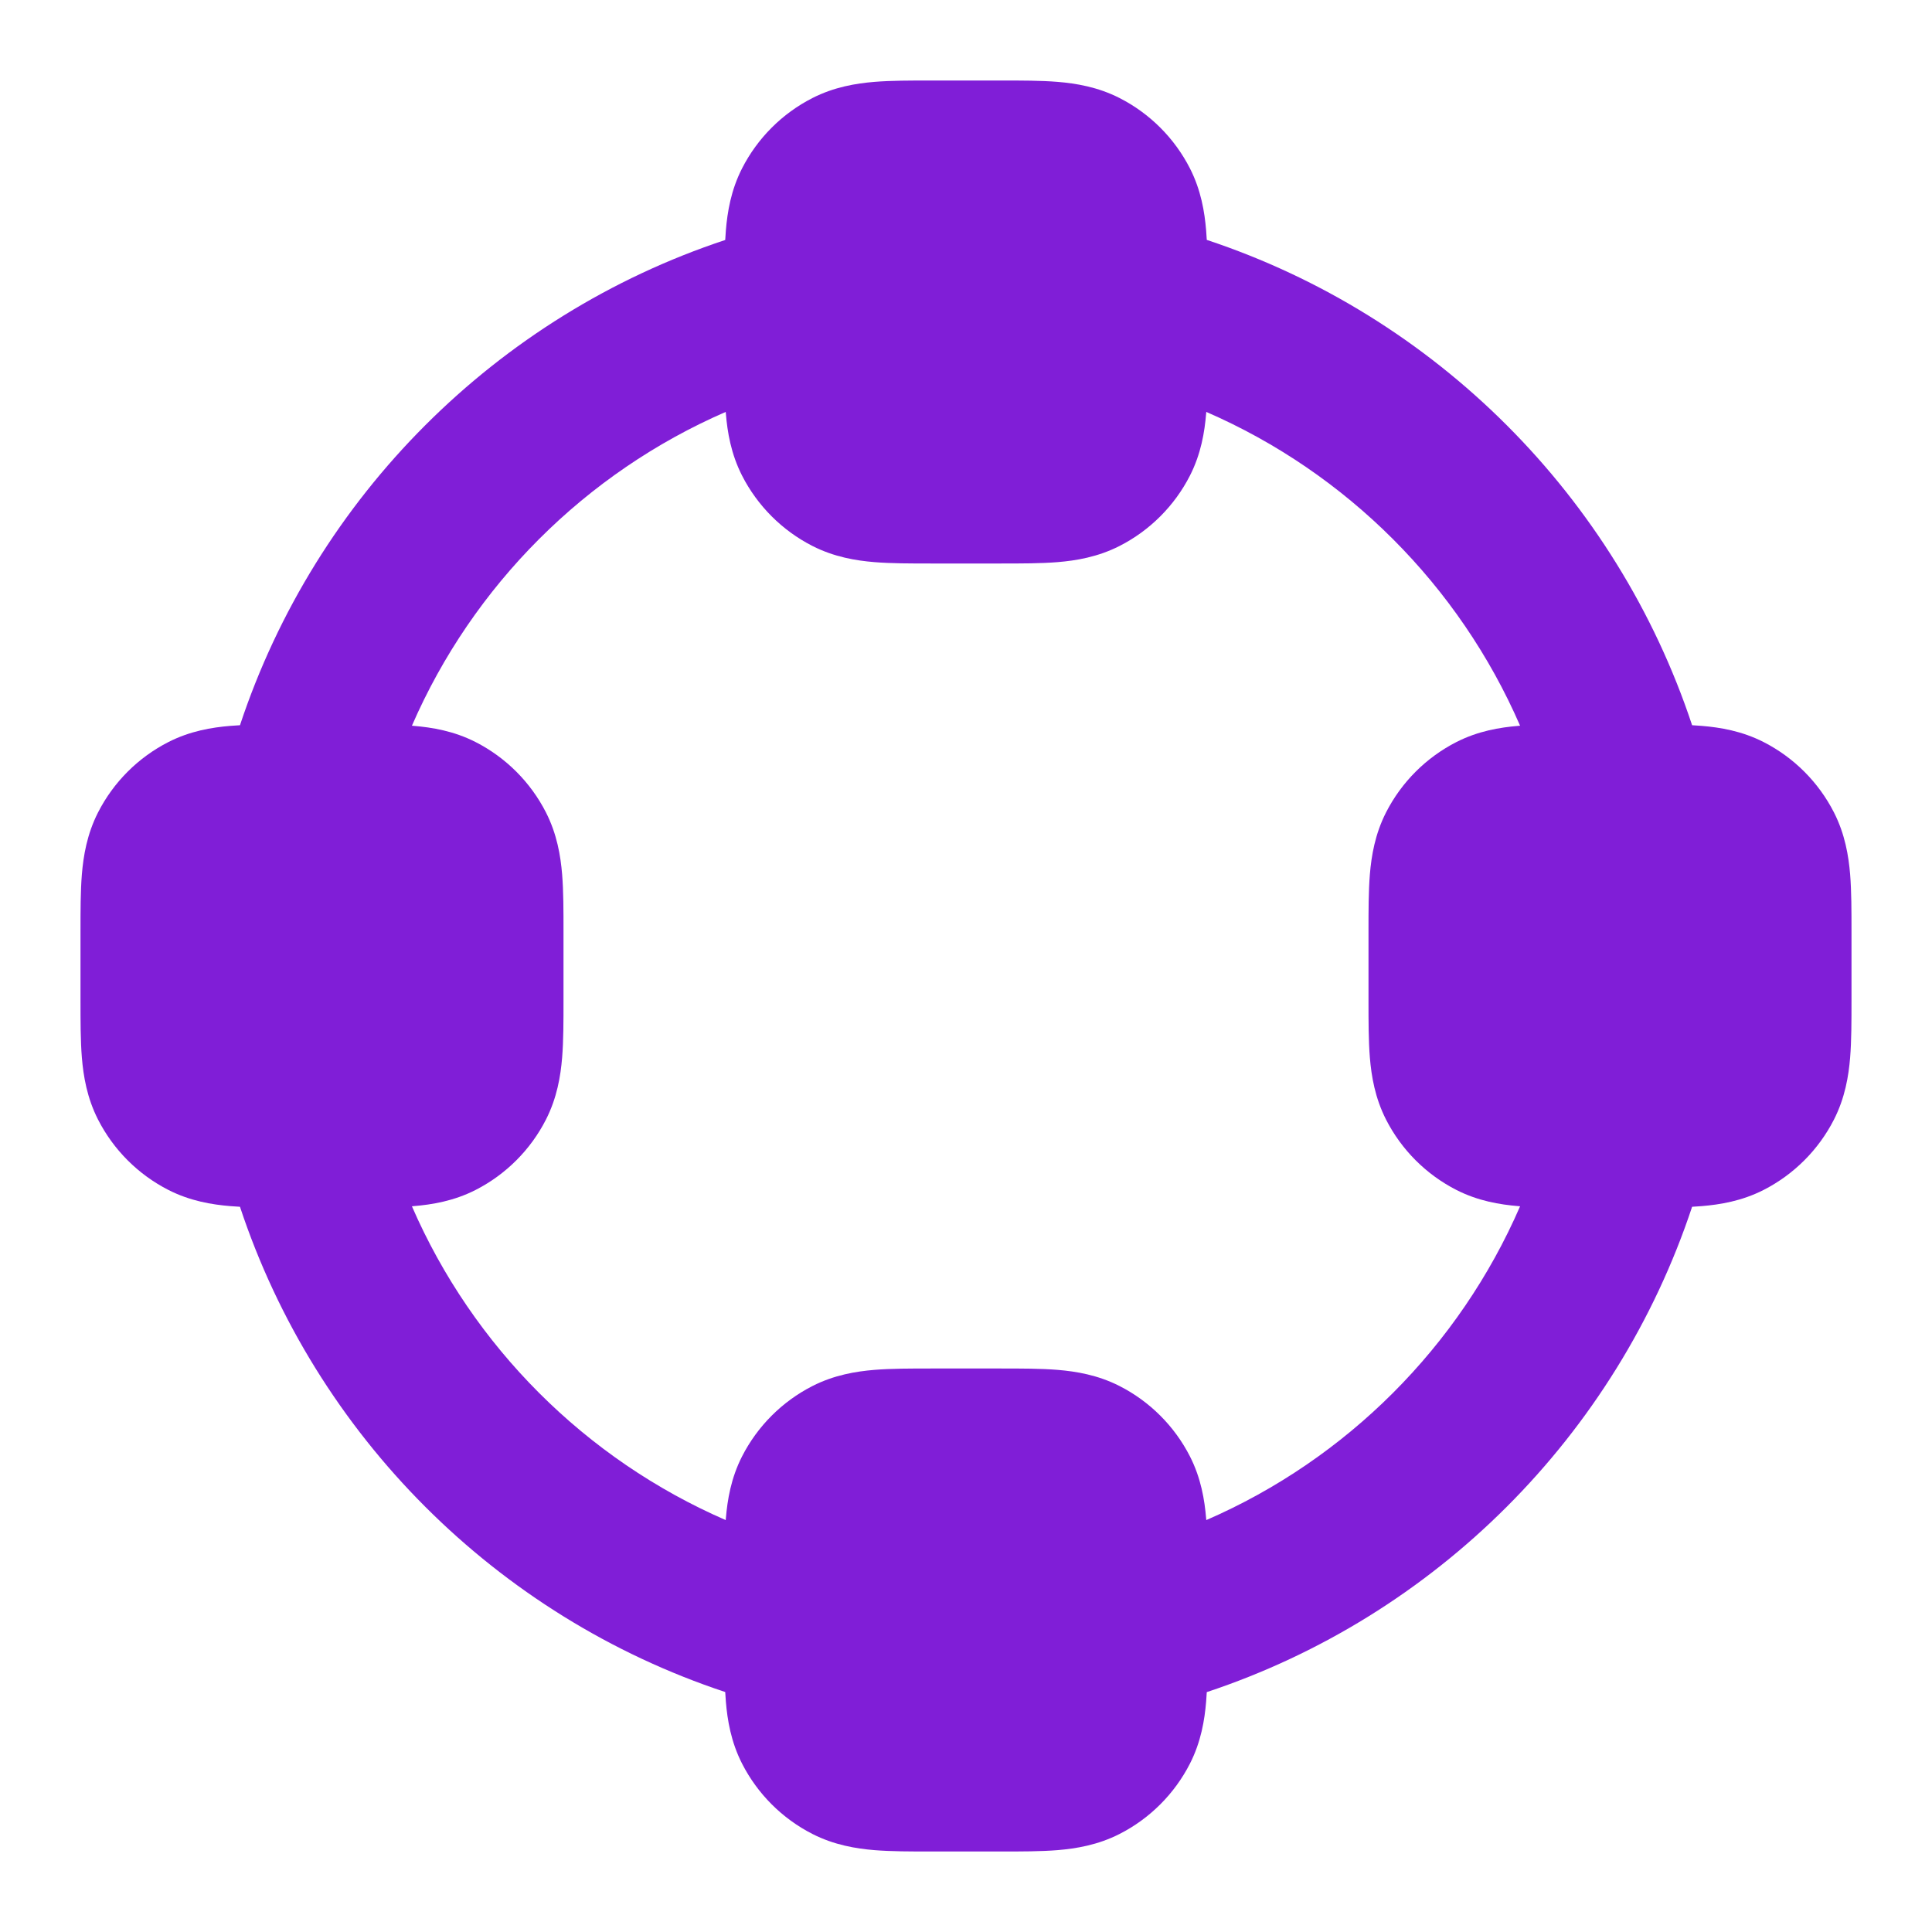 <svg width="24" height="24" viewBox="0 0 24 24" fill="none" xmlns="http://www.w3.org/2000/svg">
<path fill-rule="evenodd" clip-rule="evenodd" d="M11.568 1C11.316 1 11.07 1 10.862 1.017C10.633 1.036 10.363 1.08 10.092 1.218C9.716 1.41 9.41 1.716 9.218 2.092C9.08 2.363 9.036 2.633 9.017 2.862C9.014 2.9 9.011 2.94 9.009 2.981C6.168 3.922 3.923 6.168 2.981 9.009C2.94 9.011 2.9 9.014 2.862 9.017C2.633 9.036 2.363 9.08 2.092 9.218C1.716 9.41 1.41 9.716 1.218 10.092C1.08 10.363 1.036 10.633 1.017 10.862C1 11.07 1 11.316 1 11.568L1 12.432C1 12.684 1 12.93 1.017 13.138C1.036 13.367 1.08 13.637 1.218 13.908C1.41 14.284 1.716 14.59 2.092 14.782C2.363 14.92 2.633 14.964 2.862 14.983C2.9 14.986 2.94 14.989 2.981 14.991C3.922 17.832 6.168 20.078 9.009 21.019C9.011 21.06 9.014 21.1 9.017 21.138C9.036 21.367 9.08 21.637 9.218 21.908C9.41 22.284 9.716 22.59 10.092 22.782C10.363 22.92 10.633 22.964 10.862 22.983C11.07 23 11.316 23 11.568 23H12.432C12.684 23 12.93 23 13.138 22.983C13.367 22.964 13.637 22.92 13.908 22.782C14.284 22.59 14.59 22.284 14.782 21.908C14.92 21.637 14.964 21.367 14.983 21.138C14.986 21.1 14.989 21.06 14.991 21.02C17.832 20.078 20.078 17.832 21.02 14.991C21.06 14.989 21.1 14.986 21.138 14.983C21.367 14.964 21.637 14.92 21.908 14.782C22.284 14.59 22.59 14.284 22.782 13.908C22.92 13.637 22.964 13.367 22.983 13.138C23 12.93 23 12.684 23 12.432V11.568C23 11.316 23 11.07 22.983 10.862C22.964 10.633 22.92 10.363 22.782 10.092C22.59 9.716 22.284 9.41 21.908 9.218C21.637 9.08 21.367 9.036 21.138 9.017C21.1 9.014 21.06 9.011 21.02 9.009C20.078 6.168 17.832 3.922 14.991 2.98C14.989 2.94 14.986 2.9 14.983 2.862C14.964 2.633 14.92 2.363 14.782 2.092C14.59 1.716 14.284 1.41 13.908 1.218C13.637 1.08 13.367 1.036 13.138 1.017C12.93 1 12.684 1 12.432 1L11.568 1ZM14.985 18.883C16.727 18.127 18.127 16.727 18.883 14.985L18.862 14.983C18.633 14.964 18.363 14.92 18.092 14.782C17.716 14.59 17.41 14.284 17.218 13.908C17.08 13.637 17.036 13.367 17.017 13.138C17 12.93 17 12.684 17 12.432V11.568C17 11.316 17 11.07 17.017 10.862C17.036 10.633 17.08 10.363 17.218 10.092C17.41 9.716 17.716 9.41 18.092 9.218C18.363 9.08 18.633 9.036 18.862 9.017L18.883 9.015C18.126 7.273 16.727 5.874 14.985 5.117L14.983 5.138C14.964 5.367 14.92 5.637 14.782 5.908C14.59 6.284 14.284 6.59 13.908 6.782C13.637 6.92 13.367 6.964 13.138 6.983C12.93 7 12.684 7 12.432 7H11.568C11.316 7 11.07 7 10.862 6.983C10.633 6.964 10.363 6.92 10.092 6.782C9.716 6.59 9.41 6.284 9.218 5.908C9.08 5.637 9.036 5.367 9.017 5.138L9.015 5.117C7.273 5.874 5.874 7.273 5.117 9.015L5.138 9.017C5.367 9.036 5.637 9.08 5.908 9.218C6.284 9.41 6.59 9.716 6.782 10.092C6.92 10.363 6.964 10.633 6.983 10.862C7 11.07 7 11.316 7 11.568V12.432C7 12.684 7 12.93 6.983 13.138C6.964 13.367 6.92 13.637 6.782 13.908C6.59 14.284 6.284 14.59 5.908 14.782C5.637 14.92 5.367 14.964 5.138 14.983L5.117 14.985C5.874 16.727 7.273 18.126 9.015 18.883C9.016 18.876 9.016 18.869 9.017 18.862C9.036 18.633 9.08 18.363 9.218 18.092C9.41 17.716 9.716 17.41 10.092 17.218C10.363 17.08 10.633 17.036 10.862 17.017C11.07 17 11.316 17 11.568 17H12.432C12.684 17 12.93 17 13.138 17.017C13.367 17.036 13.637 17.08 13.908 17.218C14.284 17.41 14.59 17.716 14.782 18.092C14.92 18.363 14.964 18.633 14.983 18.862C14.984 18.869 14.984 18.876 14.985 18.883Z" fill="#801ED7"/>
</svg>
